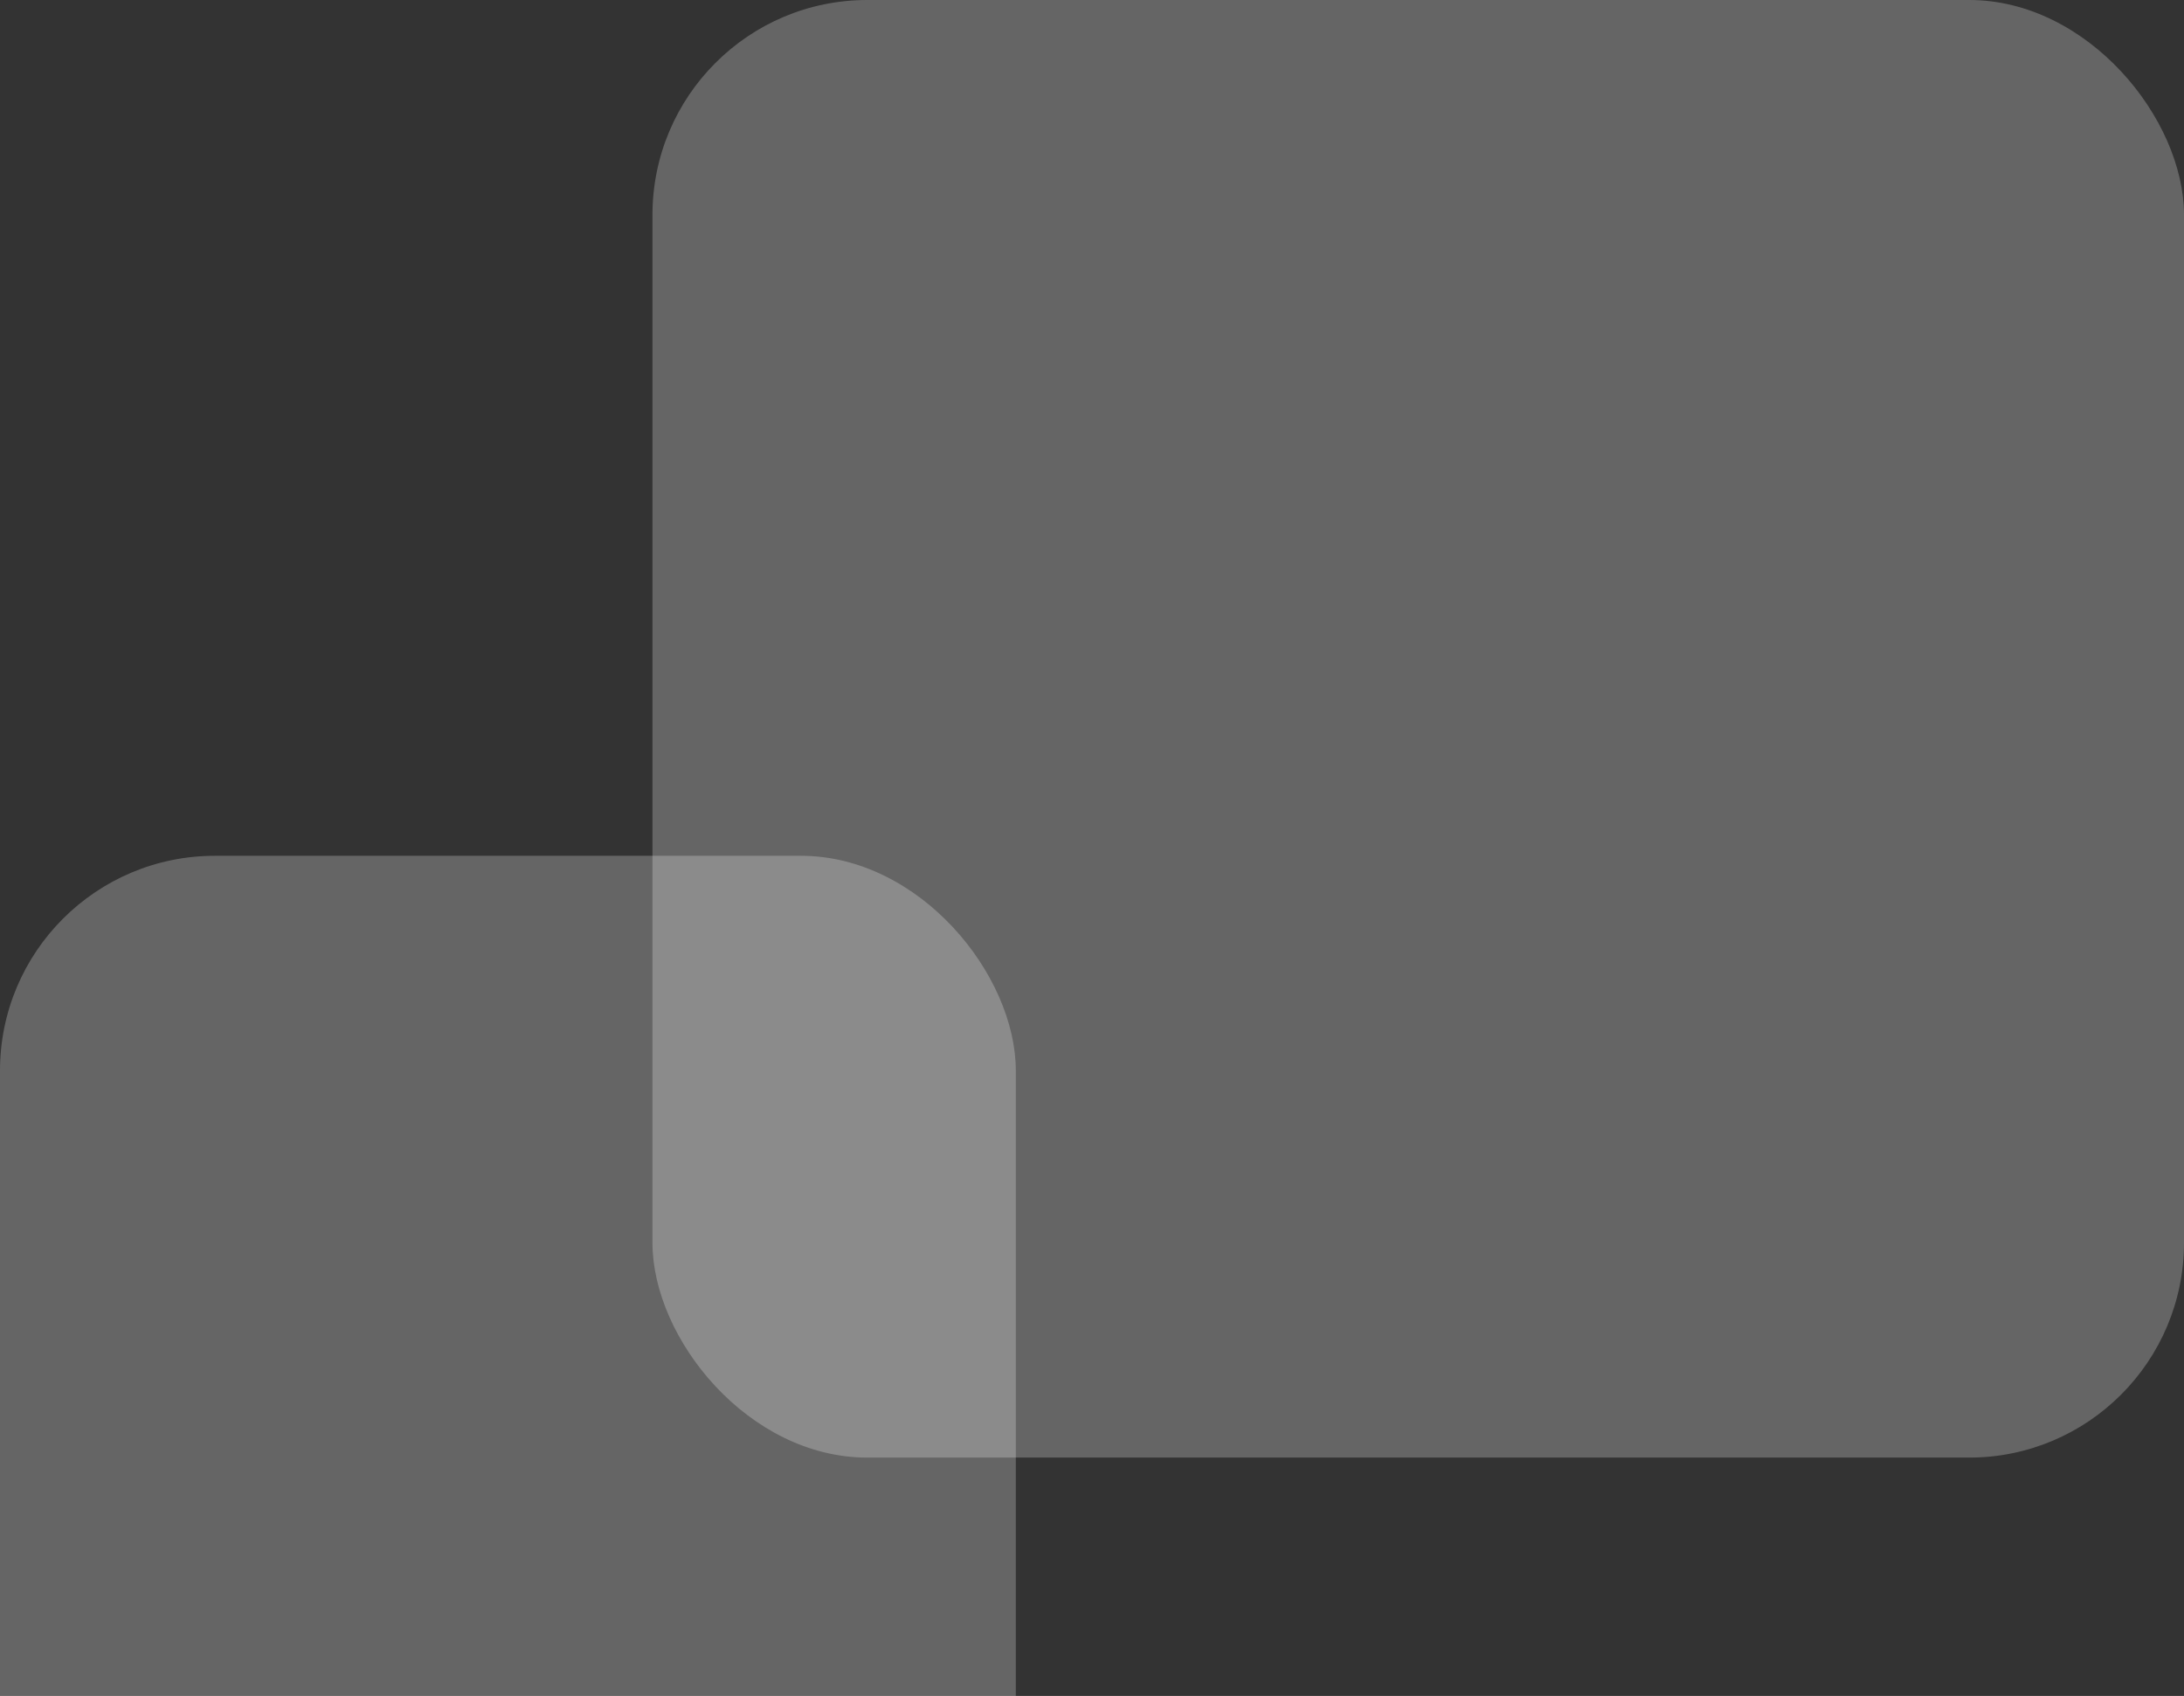 <svg width="559" height="434" viewBox="0 0 559 434" fill="none" xmlns="http://www.w3.org/2000/svg">
<rect x="0" y="0" width="559" height="434" fill="#333333" stroke="none"/>
<rect opacity="0.249" x="167" width="392" height="373" rx="55" fill="white"/>
<rect opacity="0.249" y="219" width="260" height="279" rx="55" fill="white"/>
</svg>
